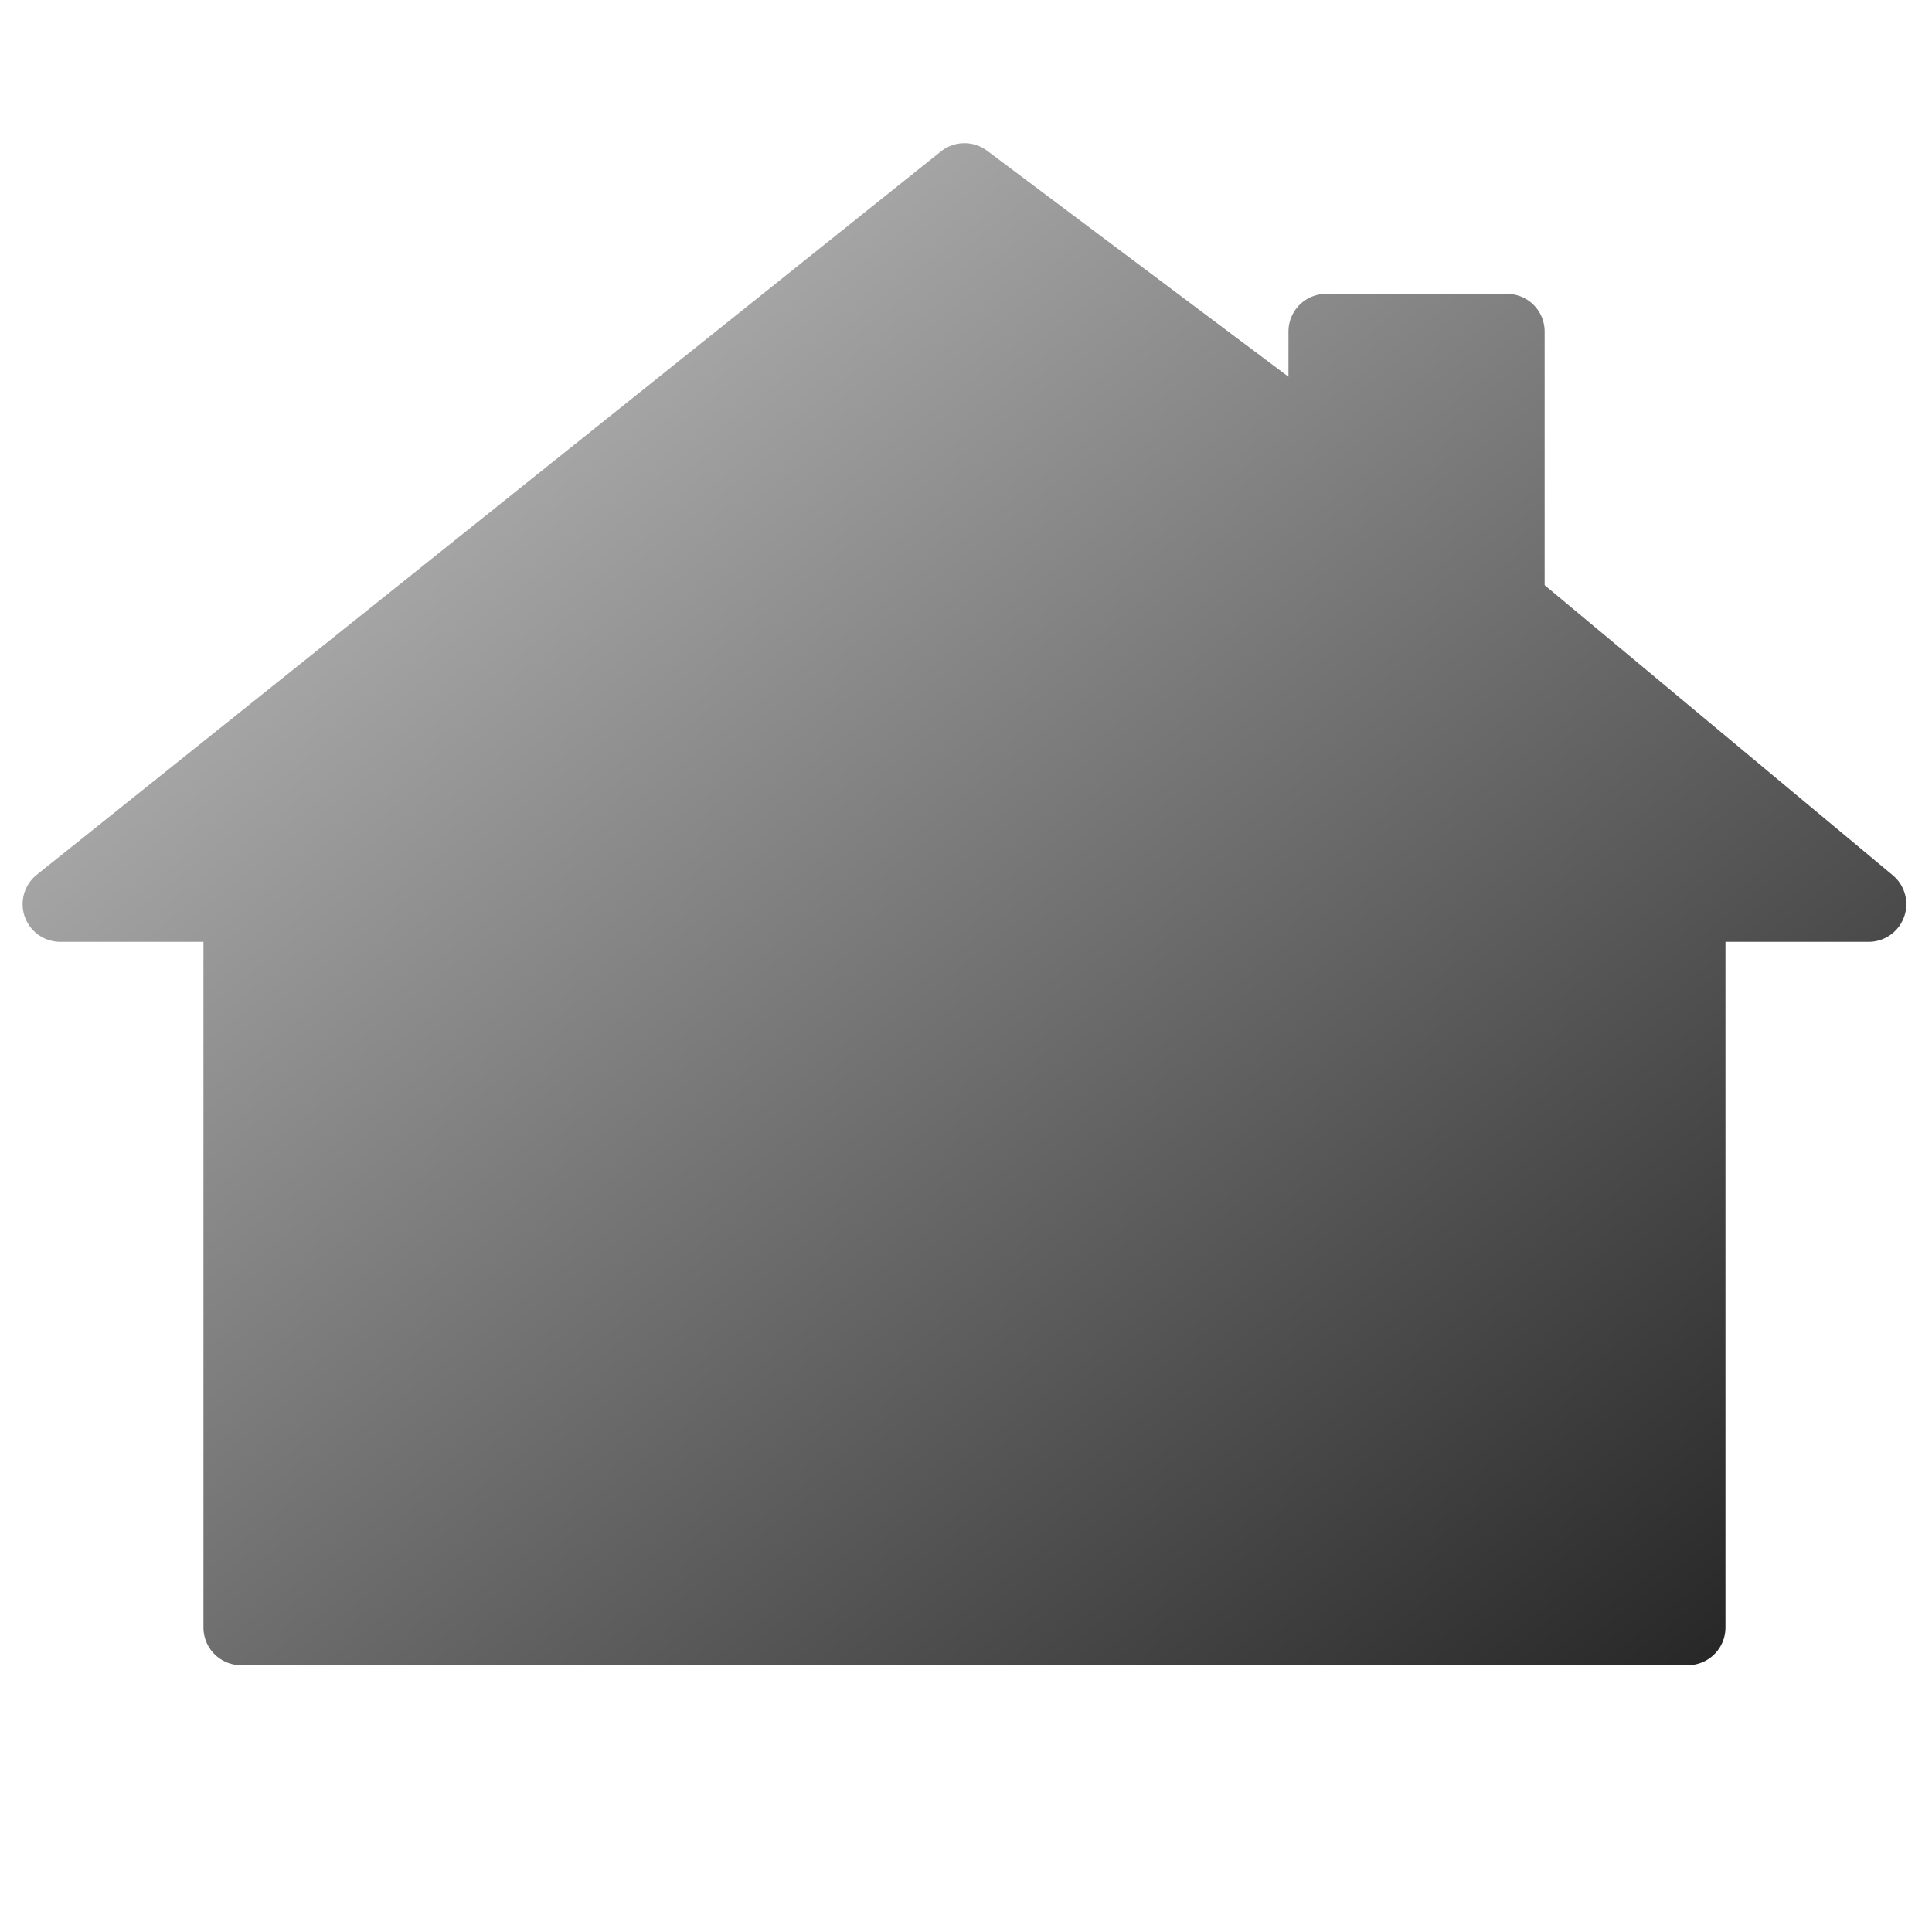 <?xml version="1.0" encoding="UTF-8" standalone="no"?>

<svg
   xmlns="http://www.w3.org/2000/svg"
   width="100"
   height="100"
   version="1.1">
  <defs>
    <linearGradient id="grad" x1="0%" y1="0%" x2="100%" y2="100%">
      <stop offset="0%" style="stop-color:#ccc;stop-opacity:1" />
      <stop offset="100%" style="stop-color:#222;stop-opacity:1" />
    </linearGradient>
  </defs>
  <g transform="scale(0.195)">
    <path
       style="fill:url(#grad);fill-opacity:1;stroke:url(#grad);stroke-width:20px;stroke-linecap:butt;stroke-linejoin:round;stroke-opacity:1"
       d="m 16,240 240,-192 96,72 0,-32 48,0 0,72 96,80 -48,0 0,192 -384,0 0,-192 z"
	/>
  </g>
</svg>
